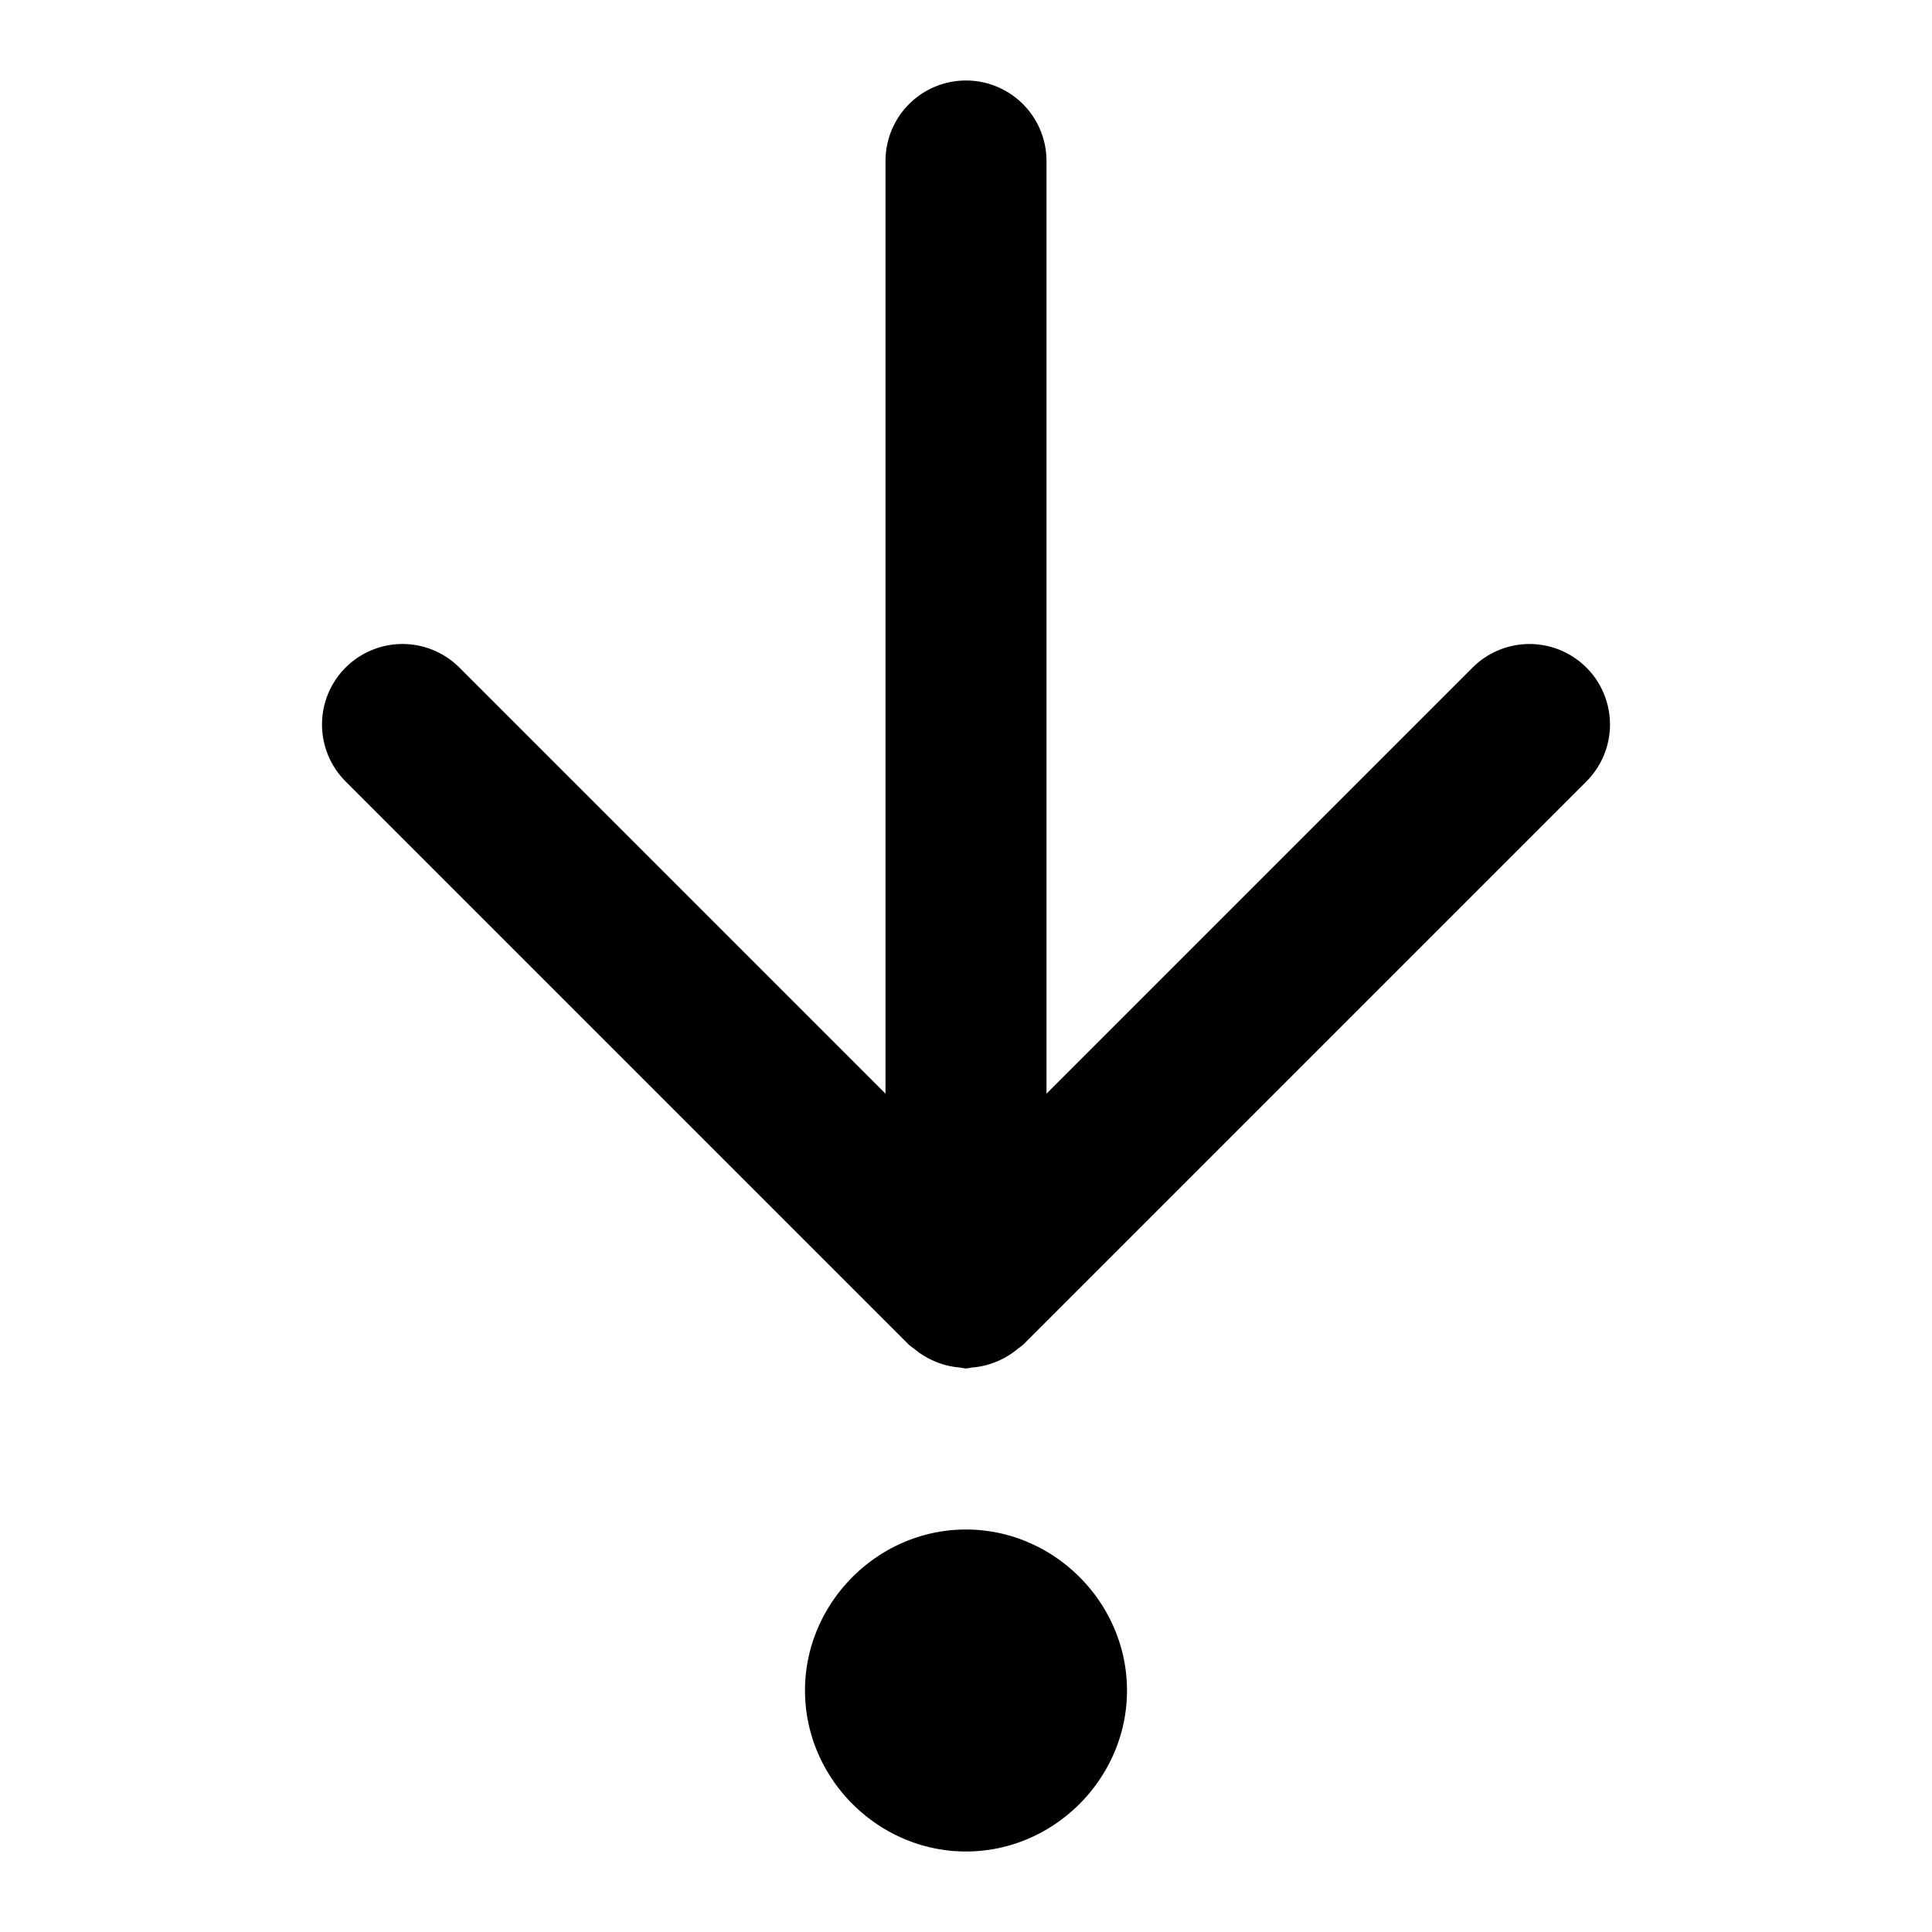 <?xml version="1.0" encoding="UTF-8" standalone="no"?>
<svg xmlns="http://www.w3.org/2000/svg" xmlns:svg="http://www.w3.org/2000/svg" width="24" height="24" viewBox="0 0 24 24" fill="currentColor" tags="direction,south,waypoint,location,step,into" categories="arrows,navigation,maps">
  <path d="M 12 1 A 1 1 0 0 0 11 2 L 11 13.586 L 5.707 8.293 A 1 1 0 0 0 5 8 A 1 1 0 0 0 4.293 8.293 A 1 1 0 0 0 4.293 9.707 L 11.293 16.707 A 1 1 0 0 0 11.355 16.754 A 1 1 0 0 0 11.484 16.846 A 1 1 0 0 0 11.619 16.914 A 1 1 0 0 0 11.768 16.963 A 1 1 0 0 0 11.926 16.988 A 1 1 0 0 0 12 17 A 1 1 0 0 0 12.074 16.988 A 1 1 0 0 0 12.232 16.963 A 1 1 0 0 0 12.381 16.914 A 1 1 0 0 0 12.516 16.846 A 1 1 0 0 0 12.645 16.754 A 1 1 0 0 0 12.707 16.707 L 19.707 9.707 A 1 1 0 0 0 19.707 8.293 A 1 1 0 0 0 18.293 8.293 L 13 13.586 L 13 2 A 1 1 0 0 0 12 1 z M 12 19 C 10.907 19 10 19.907 10 21 C 10 22.093 10.907 23 12 23 C 13.093 23 14 22.093 14 21 C 14 19.907 13.093 19 12 19 z "/>
</svg>
